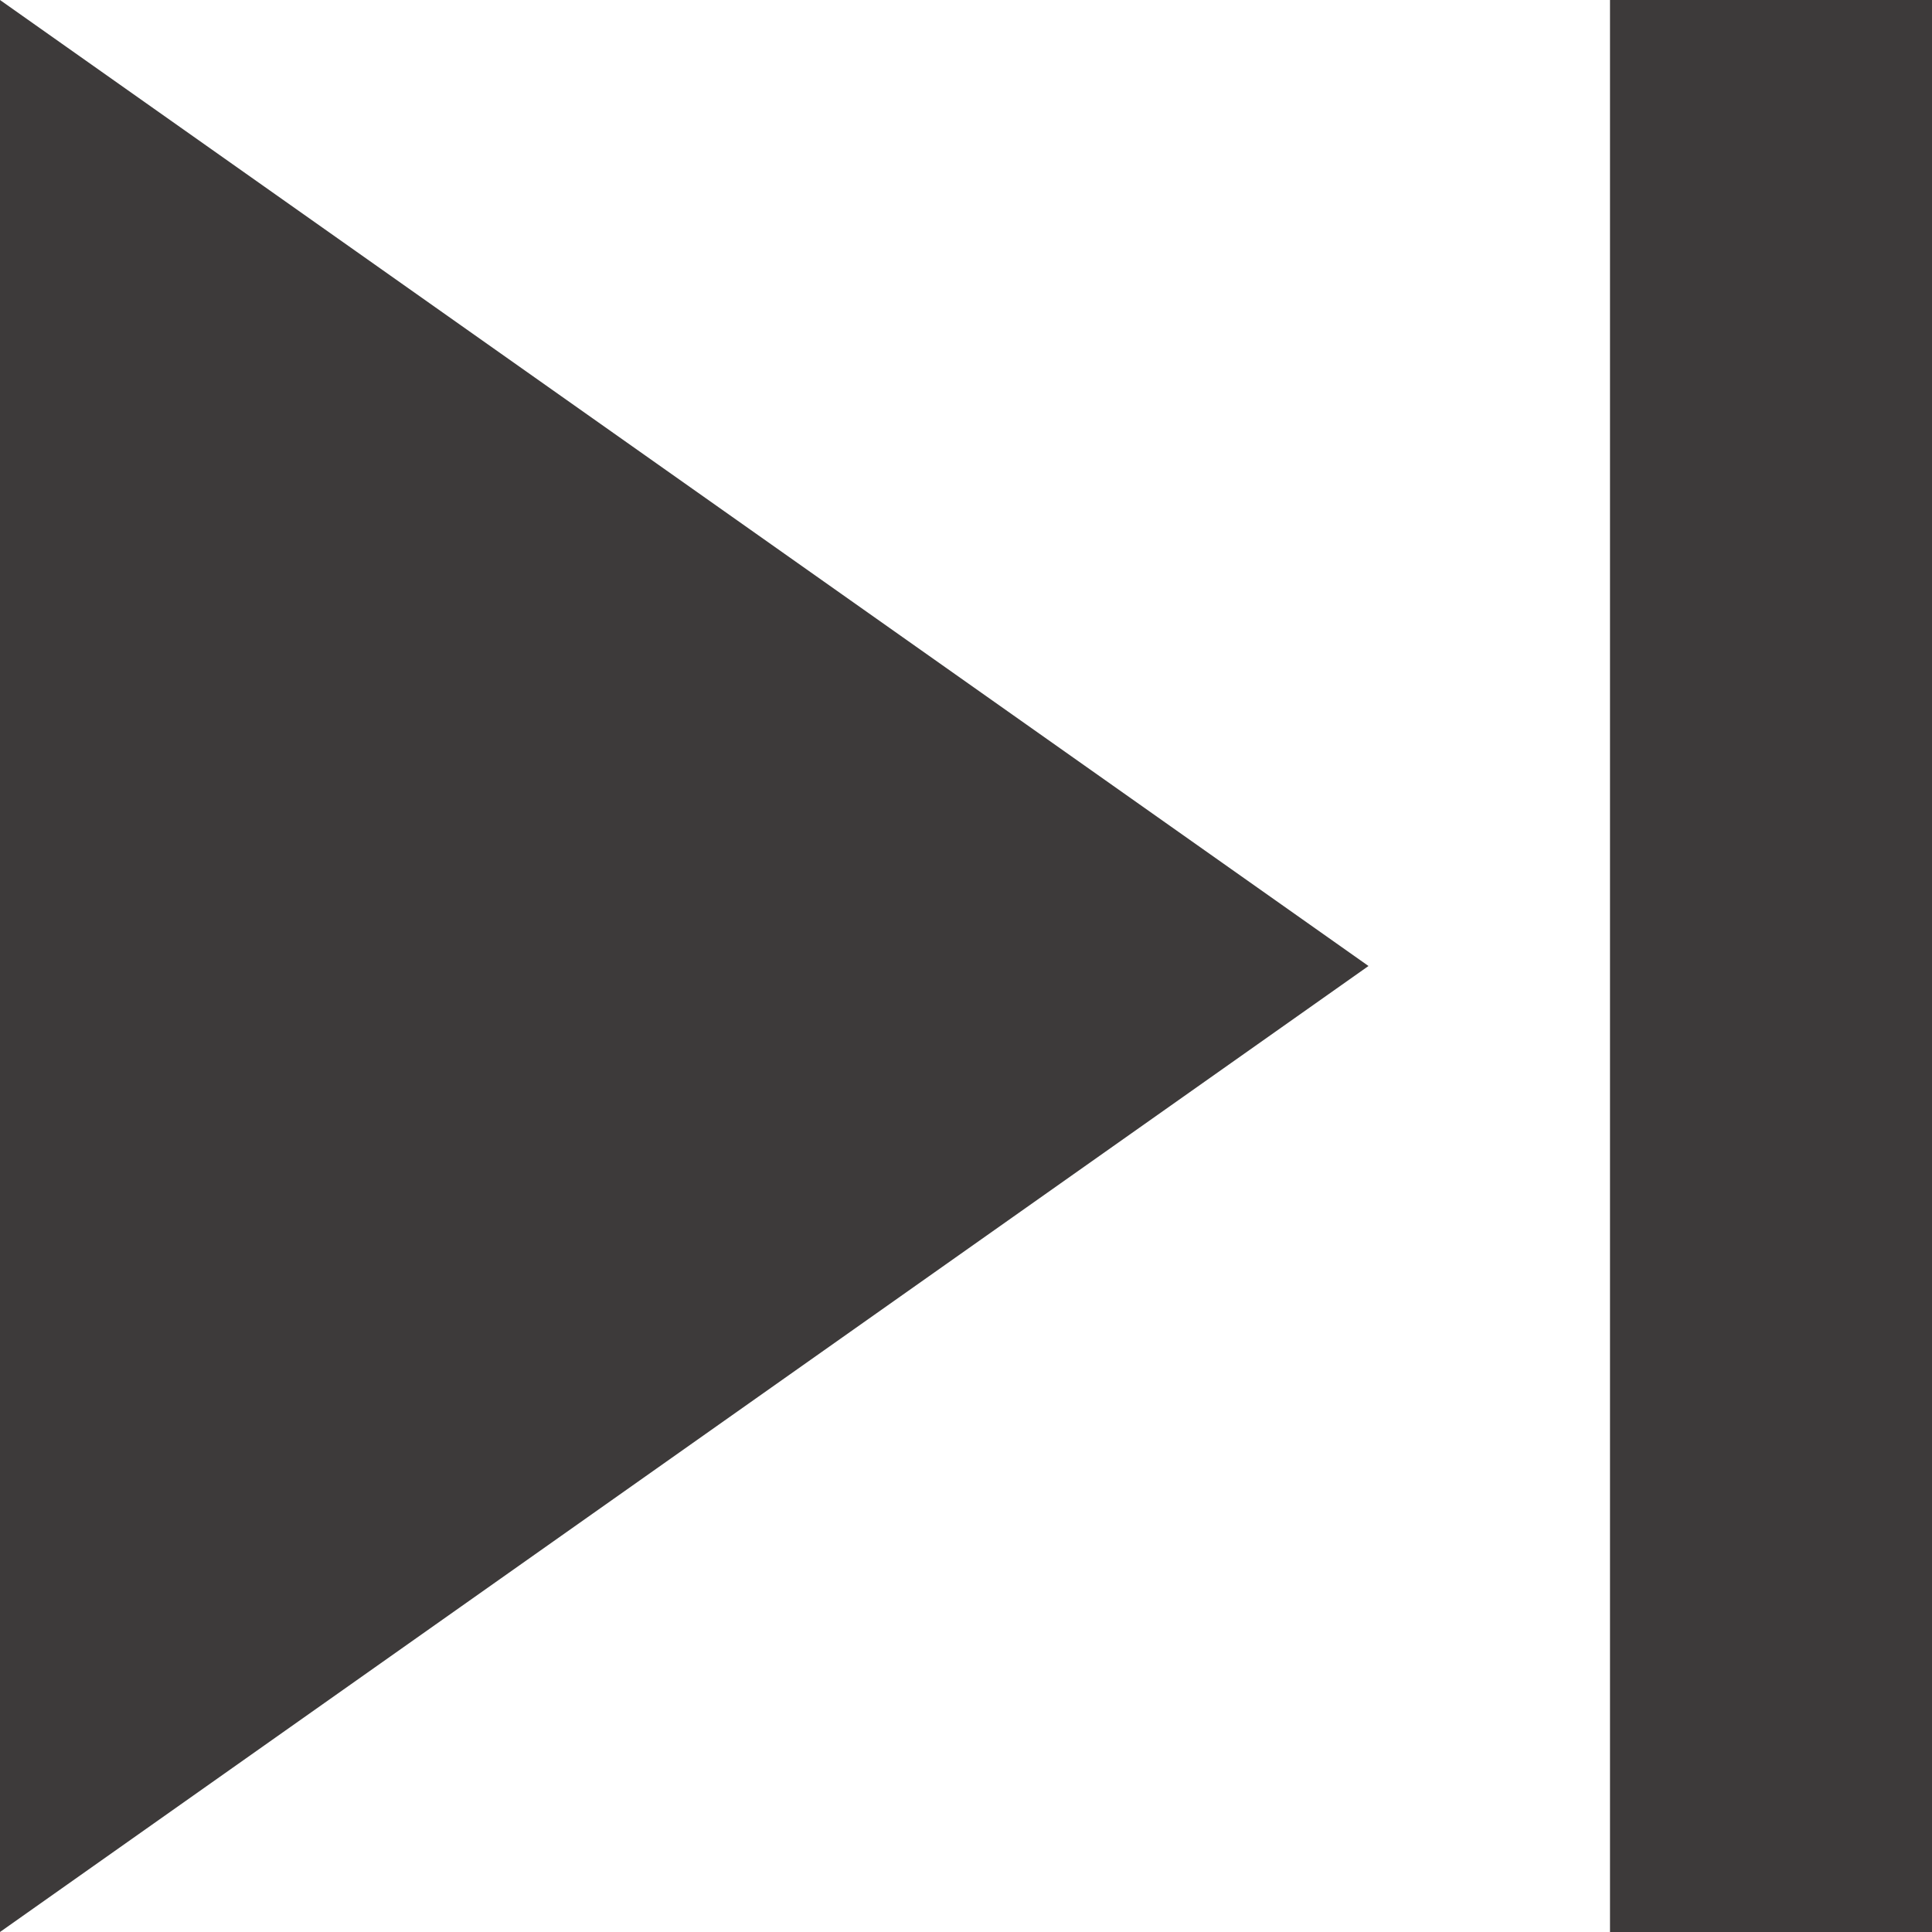 <svg xmlns="http://www.w3.org/2000/svg" xmlns:xlink="http://www.w3.org/1999/xlink" width="12" height="12" viewBox="0 0 12 12"><defs><style>.a{fill:#3d3a3a;}.b{clip-path:url(#a);}.c{clip-path:url(#b);}</style><clipPath id="a"><path class="a" d="M126-6l8.5-6L126-18Zm10-12V-6h2V-18Z"/></clipPath><clipPath id="b"><path class="a" d="M-1348,641H572V-896H-1348Z"/></clipPath></defs><g class="b" transform="translate(-126 18)"><g class="c"><path class="a" d="M121-23h22V-1H121Z"/></g></g></svg>